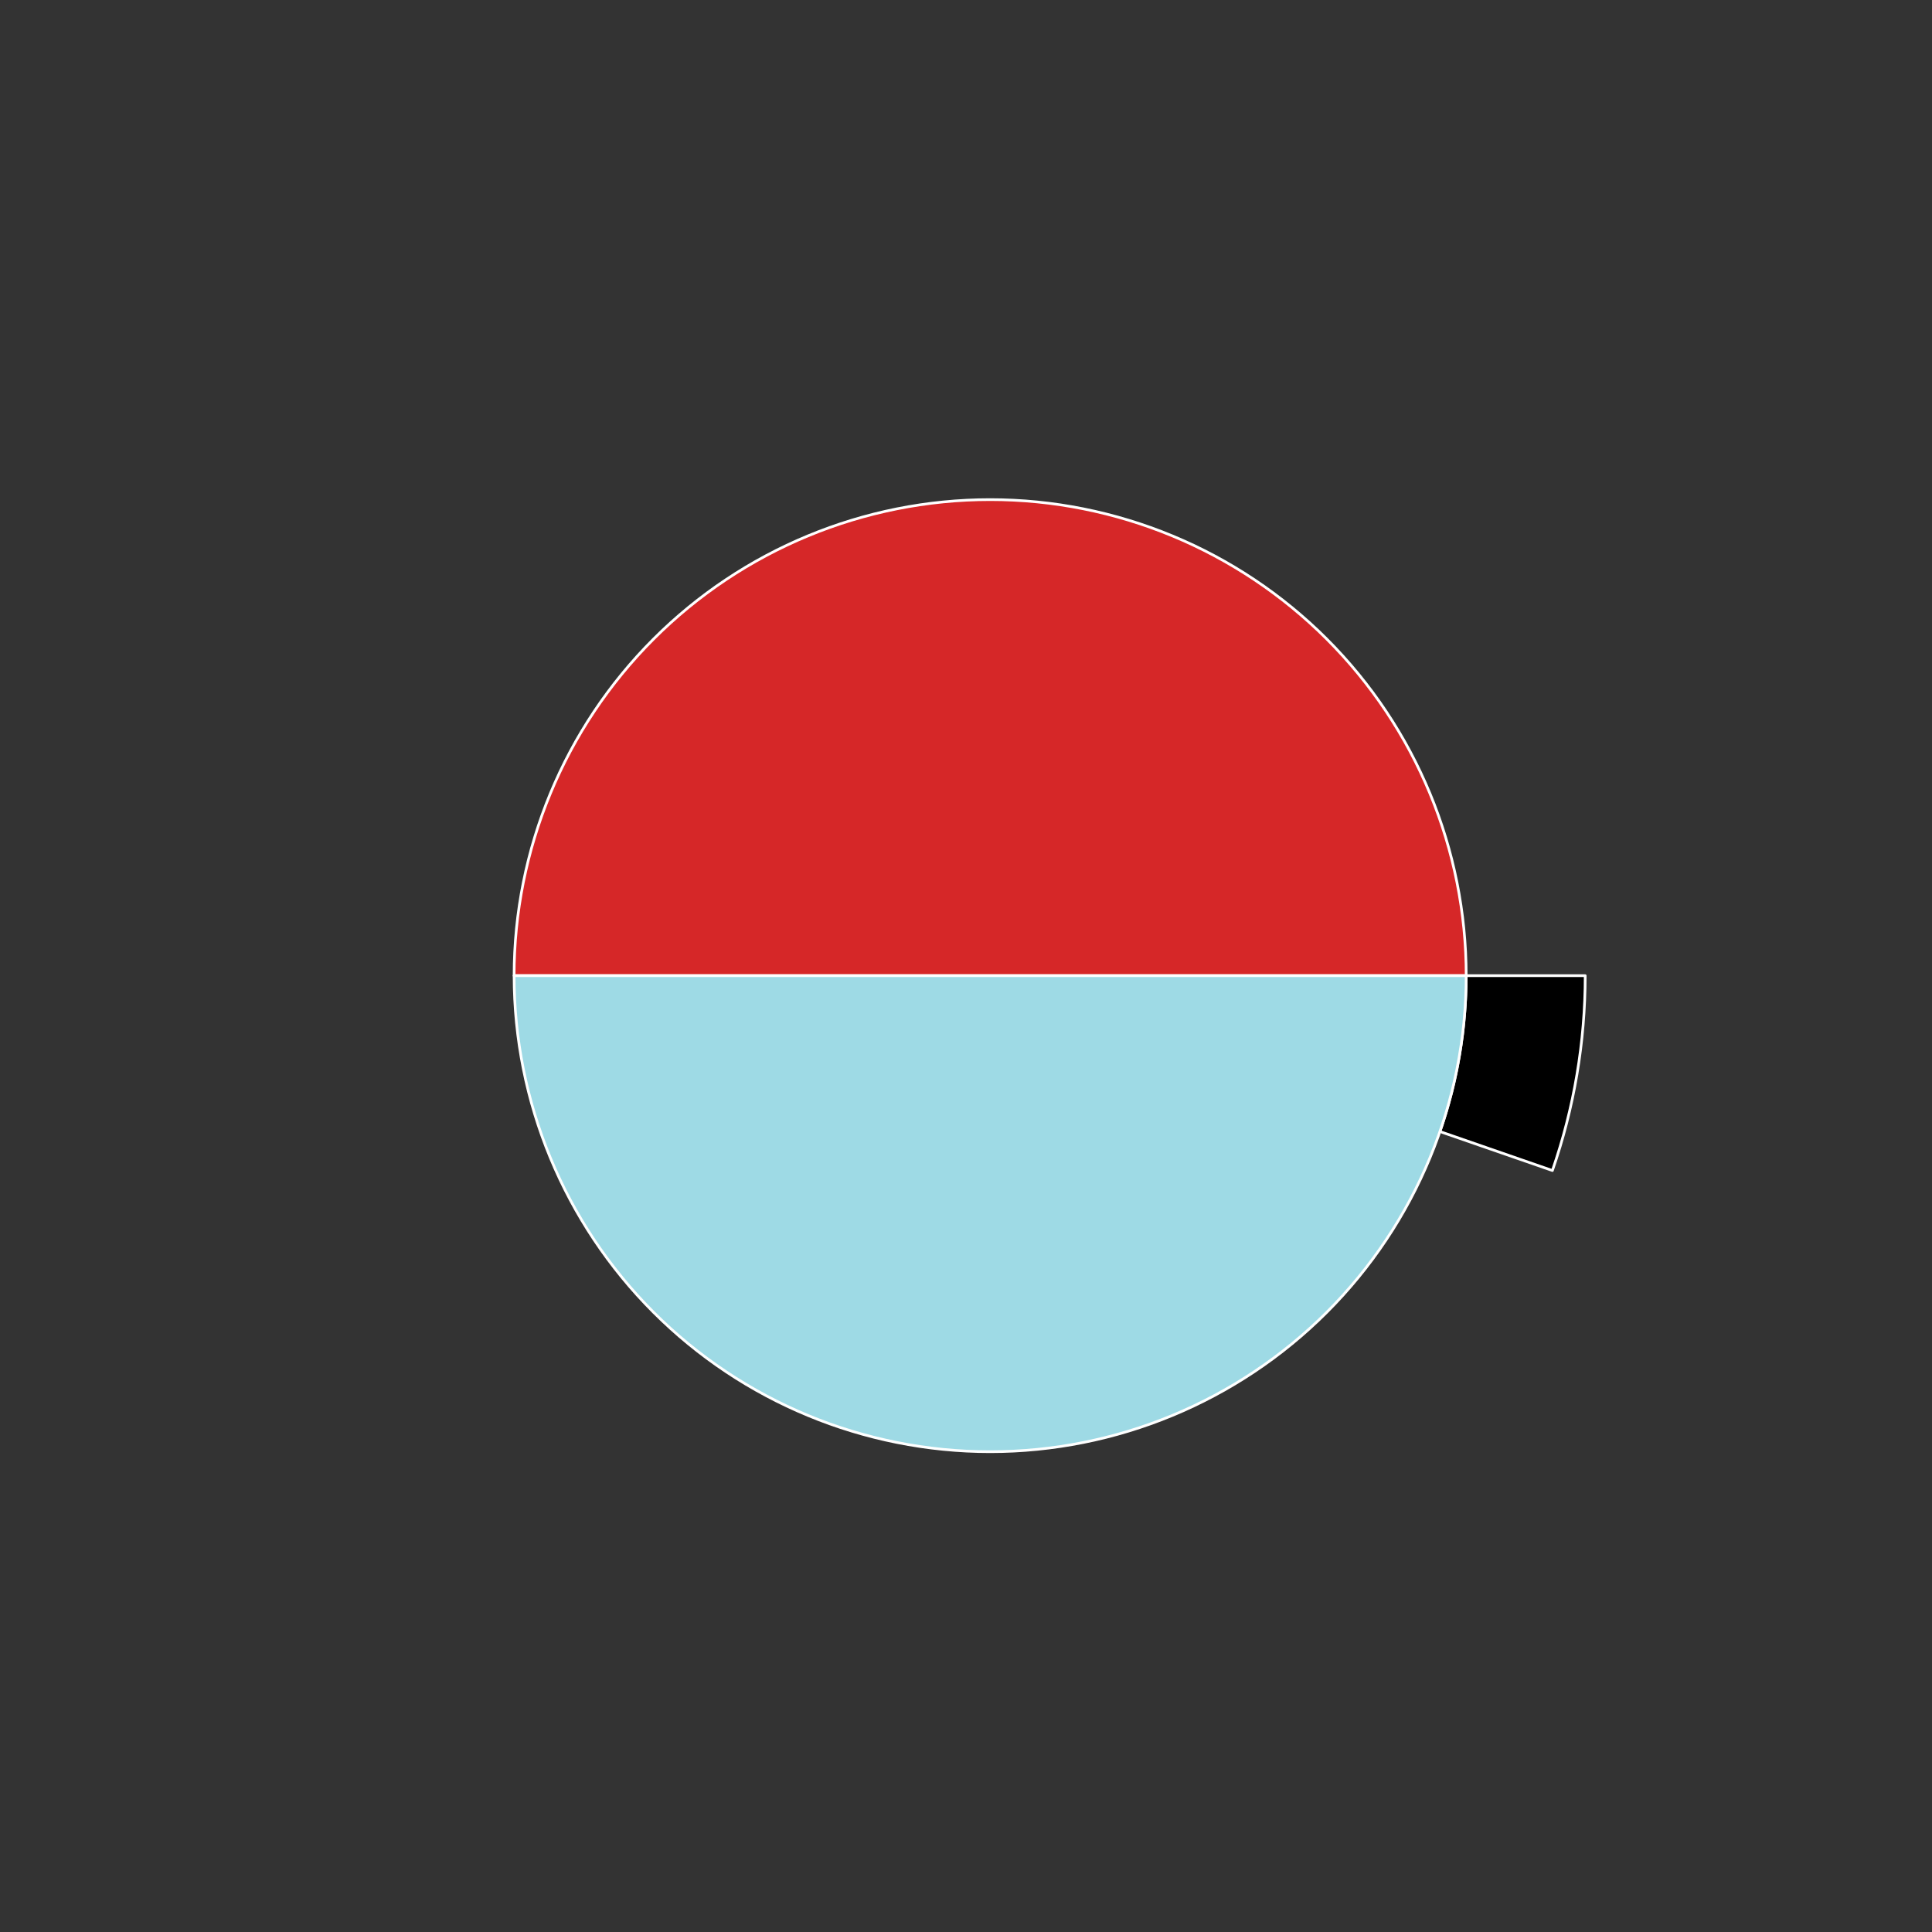 <?xml version="1.0" encoding="utf-8" standalone="no"?>
<!DOCTYPE svg PUBLIC "-//W3C//DTD SVG 1.1//EN"
  "http://www.w3.org/Graphics/SVG/1.1/DTD/svg11.dtd">
<svg xmlns:xlink="http://www.w3.org/1999/xlink" width="720pt" height="720pt" viewBox="0 0 720 720" xmlns="http://www.w3.org/2000/svg" version="1.1">
 <rect x="0" y="0" width="720" height="720" fill="#333333" stroke="none"/>
 <defs>
  <style type="text/css">*{stroke-linejoin: round; stroke-linecap: butt}</style>
 </defs>
 <g id="figure_1">
  <g id="patch_1">
   <path d="M 0 720 
L 720 720 
L 720 0 
L 0 0 
L 0 720 
z
" style="fill: none"/>
  </g>
  <g id="axes_1">
   <g id="patch_2">
    <path d="M 590.76 363.6 
C 590.76 336.034 585.62 308.708 575.604 283.026 
C 565.589 257.344 550.872 233.753 532.209 213.466 
C 513.547 193.178 491.264 176.547 466.506 164.426 
C 441.747 152.306 414.945 144.907 387.474 142.611 
C 360.004 140.314 332.345 143.16 305.918 151.001 
C 279.491 158.843 254.756 171.543 232.984 188.451 
C 211.212 205.358 192.783 226.178 178.642 249.841 
C 164.501 273.503 154.895 299.596 150.318 326.779 
C 145.741 353.963 146.273 381.763 151.885 408.751 
C 157.498 435.74 168.094 461.447 183.128 484.551 
C 198.163 507.656 217.375 527.756 239.778 543.819 
C 262.18 559.882 287.382 571.629 314.089 578.454 
C 340.797 585.28 368.544 587.066 395.907 583.722 
C 423.269 580.377 449.769 571.96 474.046 558.902 
C 498.323 545.844 519.954 528.373 537.828 507.387 
C 555.701 486.401 569.506 462.265 578.533 436.219 
L 536.626 421.695 
C 529.405 442.532 518.361 461.841 504.062 478.63 
C 489.763 495.419 472.459 509.395 453.037 519.841 
C 433.615 530.288 412.415 537.022 390.525 539.697 
C 368.636 542.373 346.438 540.944 325.072 535.483 
C 303.706 530.023 283.544 520.626 265.622 507.776 
C 247.7 494.925 232.331 478.845 220.303 460.361 
C 208.275 441.877 199.798 421.312 195.308 399.721 
C 190.818 378.13 190.393 355.89 194.055 334.144 
C 197.716 312.397 205.401 291.522 216.713 272.592 
C 228.026 253.662 242.77 237.007 260.187 223.481 
C 277.605 209.955 297.393 199.794 318.535 193.521 
C 339.676 187.248 361.804 184.972 383.78 186.809 
C 405.756 188.646 427.198 194.565 447.004 204.261 
C 466.811 213.957 484.637 227.262 499.567 243.493 
C 514.497 259.723 526.271 278.595 534.284 299.141 
C 542.296 319.687 546.408 341.547 546.408 363.6 
L 590.76 363.6 
z
" style="fill: none; opacity: 0"/>
   </g>
   <g id="patch_3">
    <path d="M 578.533 436.219 
C 582.573 424.561 585.633 412.587 587.682 400.421 
C 589.73 388.254 590.76 375.938 590.76 363.6 
L 546.408 363.6 
C 546.408 373.47 545.584 383.323 543.945 393.056 
C 542.307 402.79 539.858 412.369 536.626 421.695 
z
" style="stroke: #ffffff; stroke-linejoin: miter"/>
   </g>
   <g id="patch_4">
    <path d="M 546.408 363.6 
C 546.408 316.567 527.704 271.411 494.446 238.154 
C 461.189 204.896 416.033 186.192 369 186.192 
C 321.967 186.192 276.811 204.896 243.554 238.154 
C 210.296 271.411 191.592 316.567 191.592 363.6 
L 369 363.6 
z
" style="fill: #d62728; stroke: #ffffff; stroke-linejoin: miter"/>
   </g>
   <g id="patch_5">
    <path d="M 191.592 363.6 
C 191.592 410.633 210.296 455.789 243.554 489.046 
C 276.811 522.304 321.967 541.008 369 541.008 
C 416.033 541.008 461.189 522.304 494.446 489.046 
C 527.704 455.789 546.408 410.633 546.408 363.6 
L 369 363.6 
z
" style="fill: #9edae5; stroke: #ffffff; stroke-linejoin: miter"/>
   </g>
   <g id="matplotlib.axis_1"/>
   <g id="matplotlib.axis_2"/>
  </g>
 </g>
</svg>
